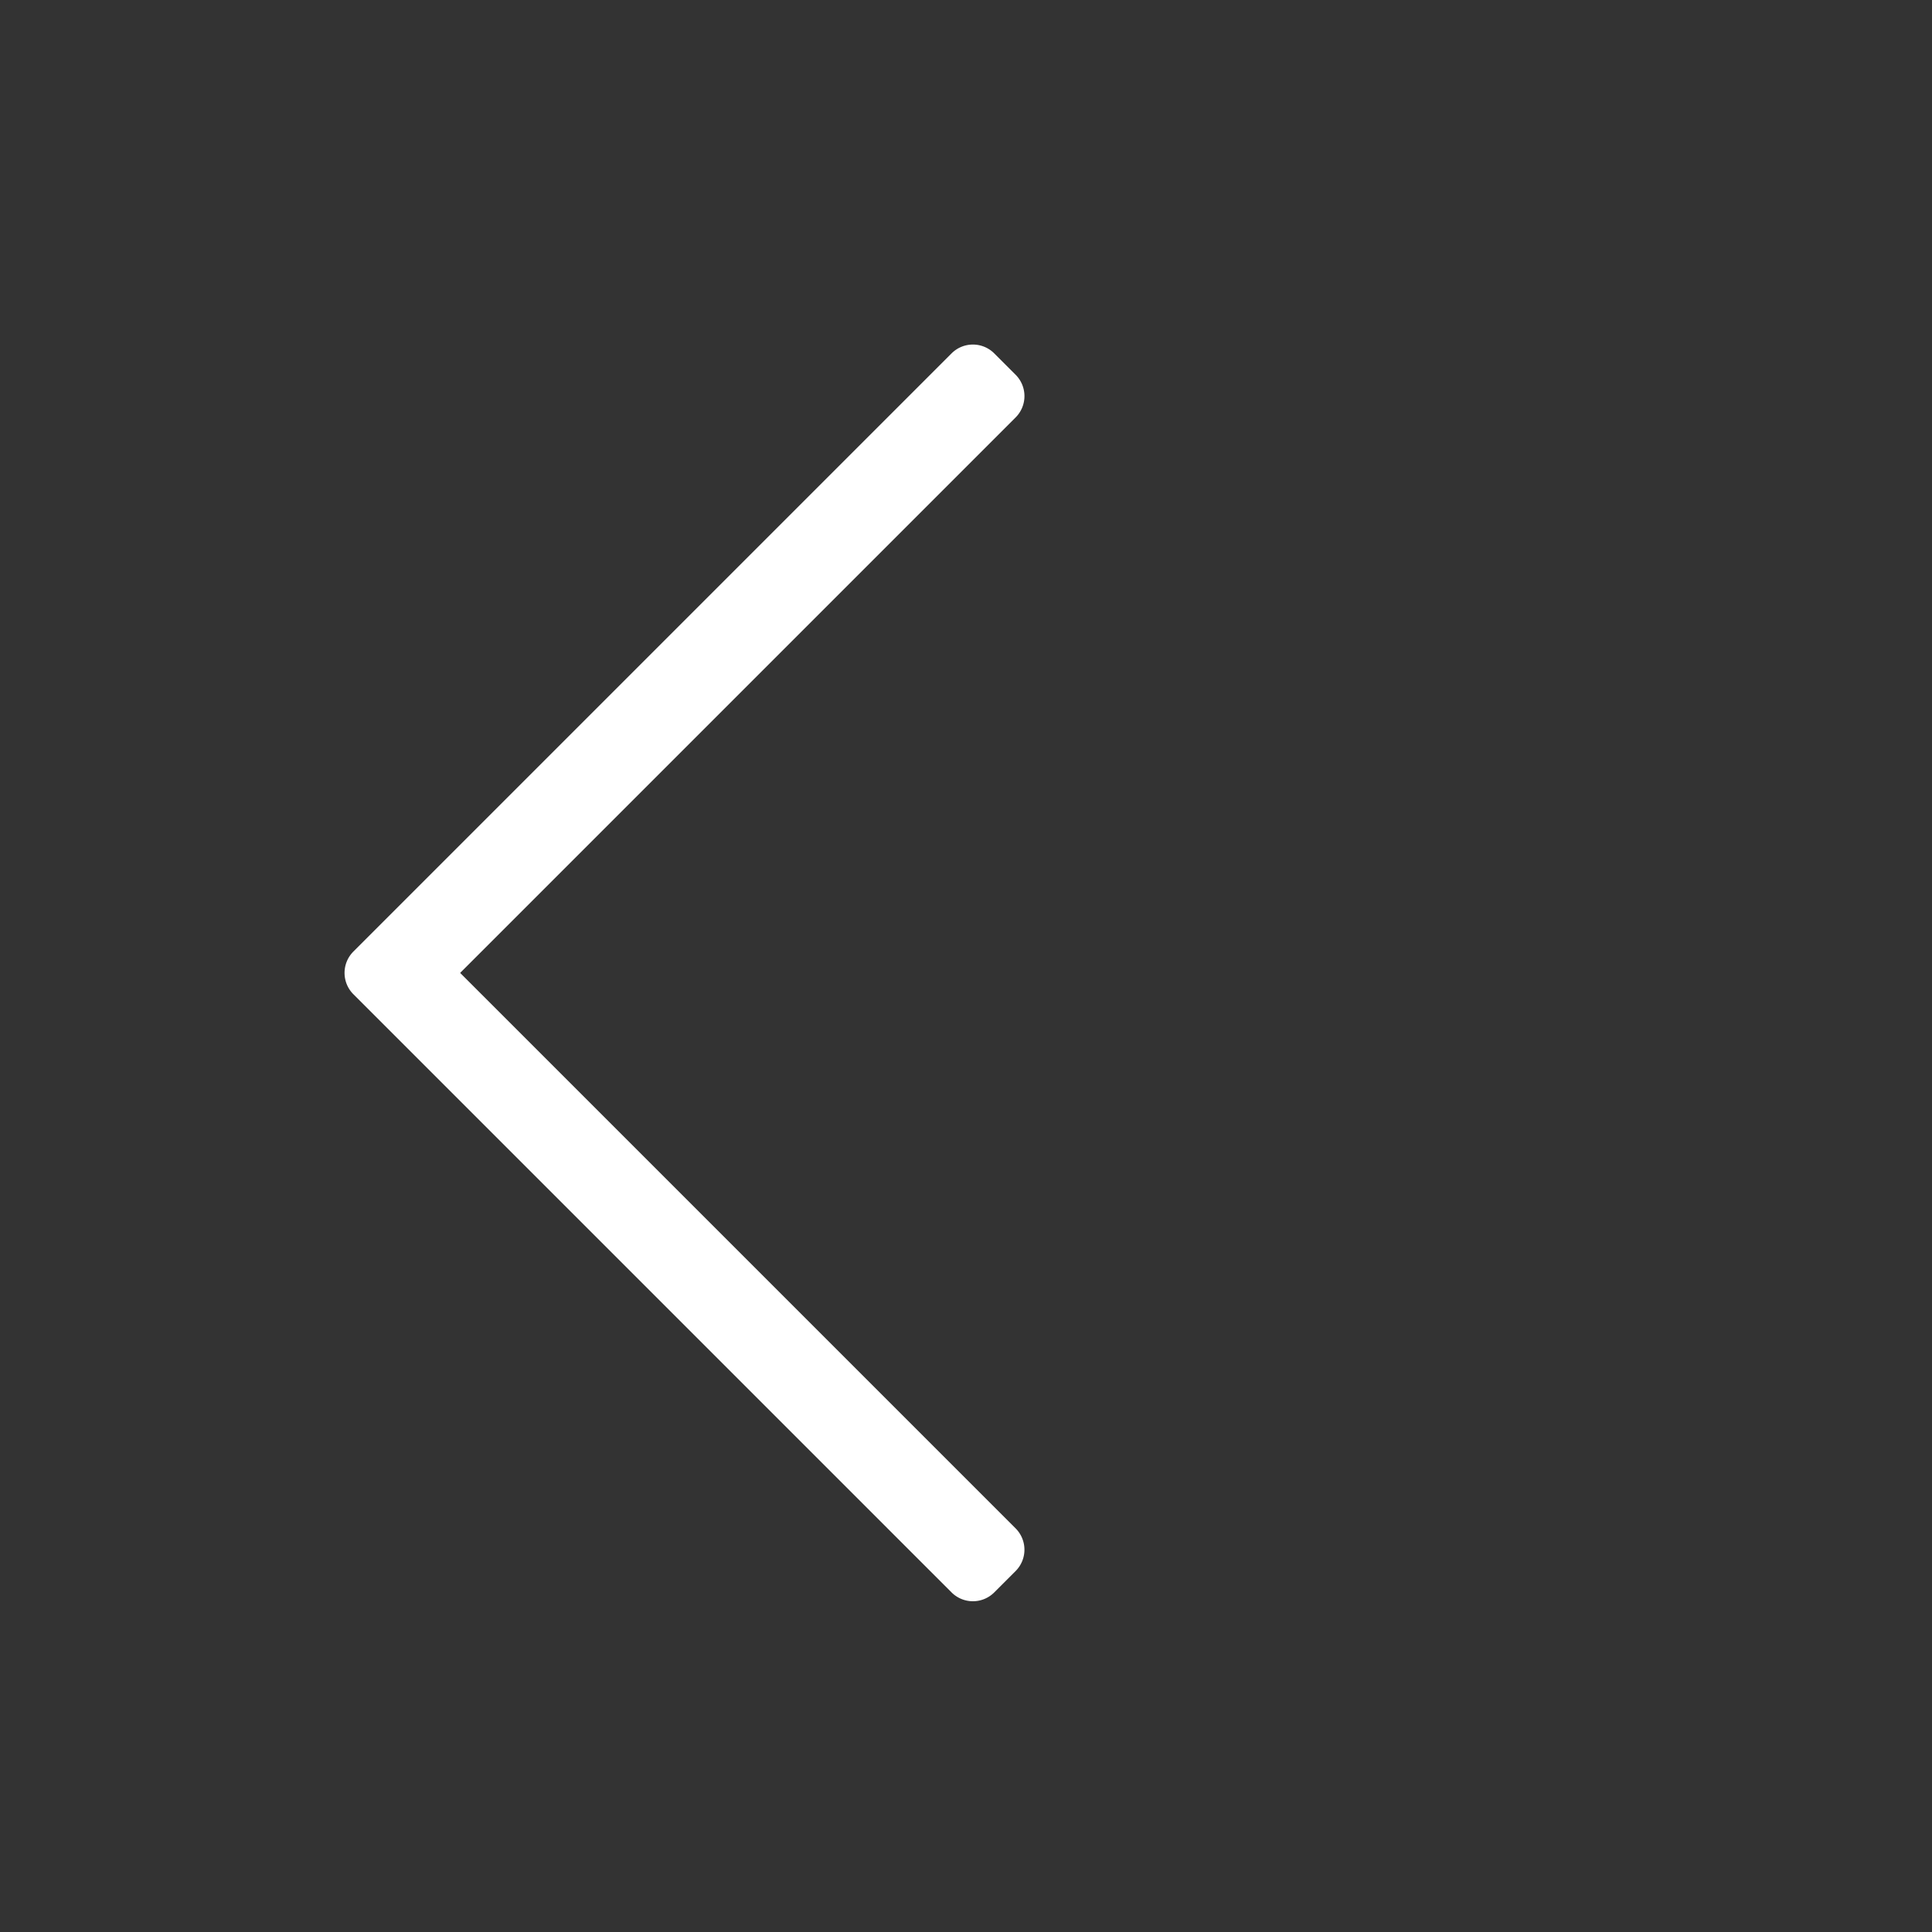 <svg t="1709813127634" class="icon" viewBox="0 0 1024 1024" version="1.1" xmlns="http://www.w3.org/2000/svg" p-id="18637" width="200" height="200"><rect x="0" y="0" width="1024" height="1024" fill="#333333" stroke="none"/><path d="M538.288 198.624l-11.312-11.312a16 16 0 0 0-22.64 0L187.312 504.336a16 16 0 0 0 0 22.64L504.336 844a16 16 0 0 0 22.64 0l11.312-11.312a16 16 0 0 0 0-22.624l-294.4-294.4 294.4-294.4a16 16 0 0 0 0-22.64z" fill="#ffffff" p-id="18638"></path></svg>